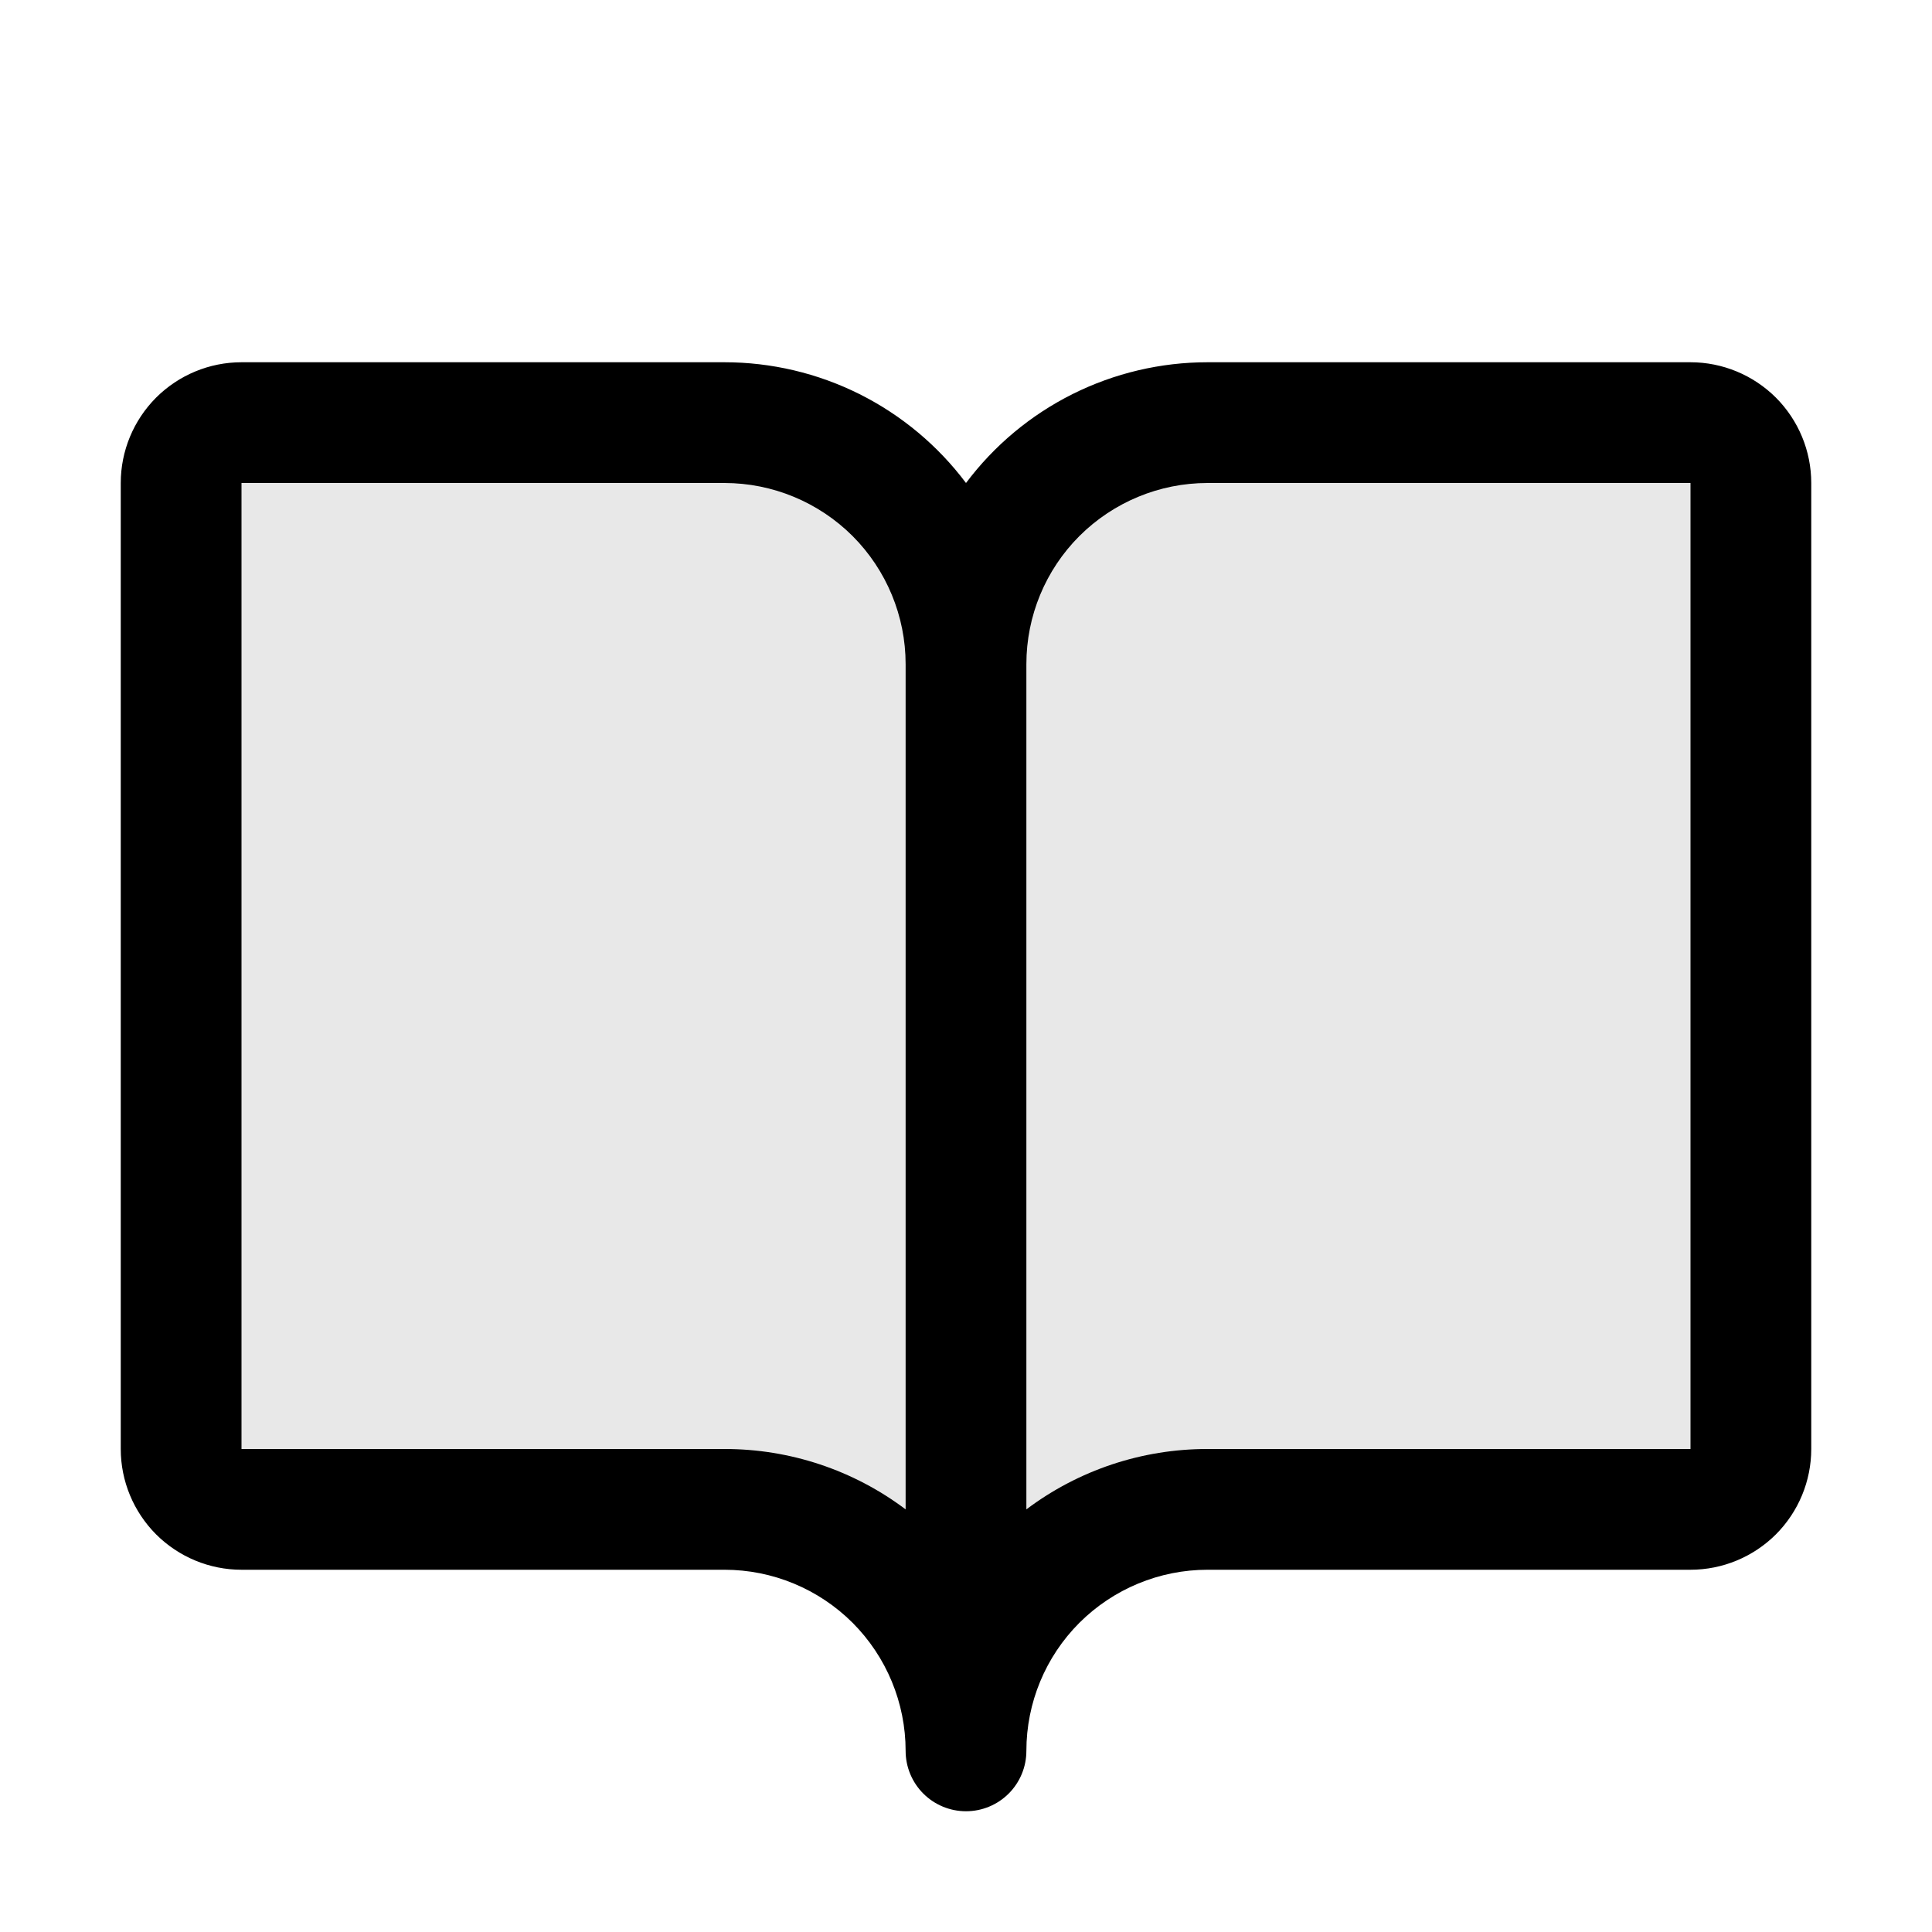 <svg width="20" height="20" viewBox="0 0 20 20" fill="currentColor" xmlns="http://www.w3.org/2000/svg">
<path d="M18.125 5V15C18.125 15.166 18.059 15.325 17.942 15.442C17.825 15.559 17.666 15.625 17.5 15.625H12.5C11.837 15.625 11.201 15.888 10.732 16.357C10.263 16.826 10 17.462 10 18.125C10 17.462 9.737 16.826 9.268 16.357C8.799 15.888 8.163 15.625 7.5 15.625H2.5C2.334 15.625 2.175 15.559 2.058 15.442C1.941 15.325 1.875 15.166 1.875 15V5C1.875 4.834 1.941 4.675 2.058 4.558C2.175 4.441 2.334 4.375 2.5 4.375H7.5C8.163 4.375 8.799 4.638 9.268 5.107C9.737 5.576 10 6.212 10 6.875C10 6.212 10.263 5.576 10.732 5.107C11.201 4.638 11.837 4.375 12.5 4.375H17.5C17.666 4.375 17.825 4.441 17.942 4.558C18.059 4.675 18.125 4.834 18.125 5Z" fill="#1C1C1C" fill-opacity="0.1"/>
<path d="M17.5 3.75H12.5C12.015 3.75 11.536 3.863 11.102 4.08C10.668 4.297 10.291 4.612 10 5C9.709 4.612 9.331 4.297 8.898 4.08C8.464 3.863 7.985 3.75 7.5 3.75H2.5C2.168 3.75 1.851 3.882 1.616 4.116C1.382 4.351 1.25 4.668 1.25 5V15C1.25 15.332 1.382 15.649 1.616 15.884C1.851 16.118 2.168 16.25 2.5 16.25H7.5C7.997 16.25 8.474 16.448 8.826 16.799C9.177 17.151 9.375 17.628 9.375 18.125C9.375 18.291 9.441 18.45 9.558 18.567C9.675 18.684 9.834 18.75 10 18.75C10.166 18.75 10.325 18.684 10.442 18.567C10.559 18.45 10.625 18.291 10.625 18.125C10.625 17.628 10.822 17.151 11.174 16.799C11.526 16.448 12.003 16.25 12.5 16.25H17.5C17.831 16.25 18.149 16.118 18.384 15.884C18.618 15.649 18.75 15.332 18.75 15V5C18.75 4.668 18.618 4.351 18.384 4.116C18.149 3.882 17.831 3.75 17.5 3.75ZM7.5 15H2.5V5H7.5C7.997 5 8.474 5.198 8.826 5.549C9.177 5.901 9.375 6.378 9.375 6.875V15.625C8.835 15.218 8.176 14.999 7.5 15ZM17.5 15H12.5C11.824 14.999 11.165 15.218 10.625 15.625V6.875C10.625 6.378 10.822 5.901 11.174 5.549C11.526 5.198 12.003 5 12.5 5H17.5V15Z"/>
</svg>
